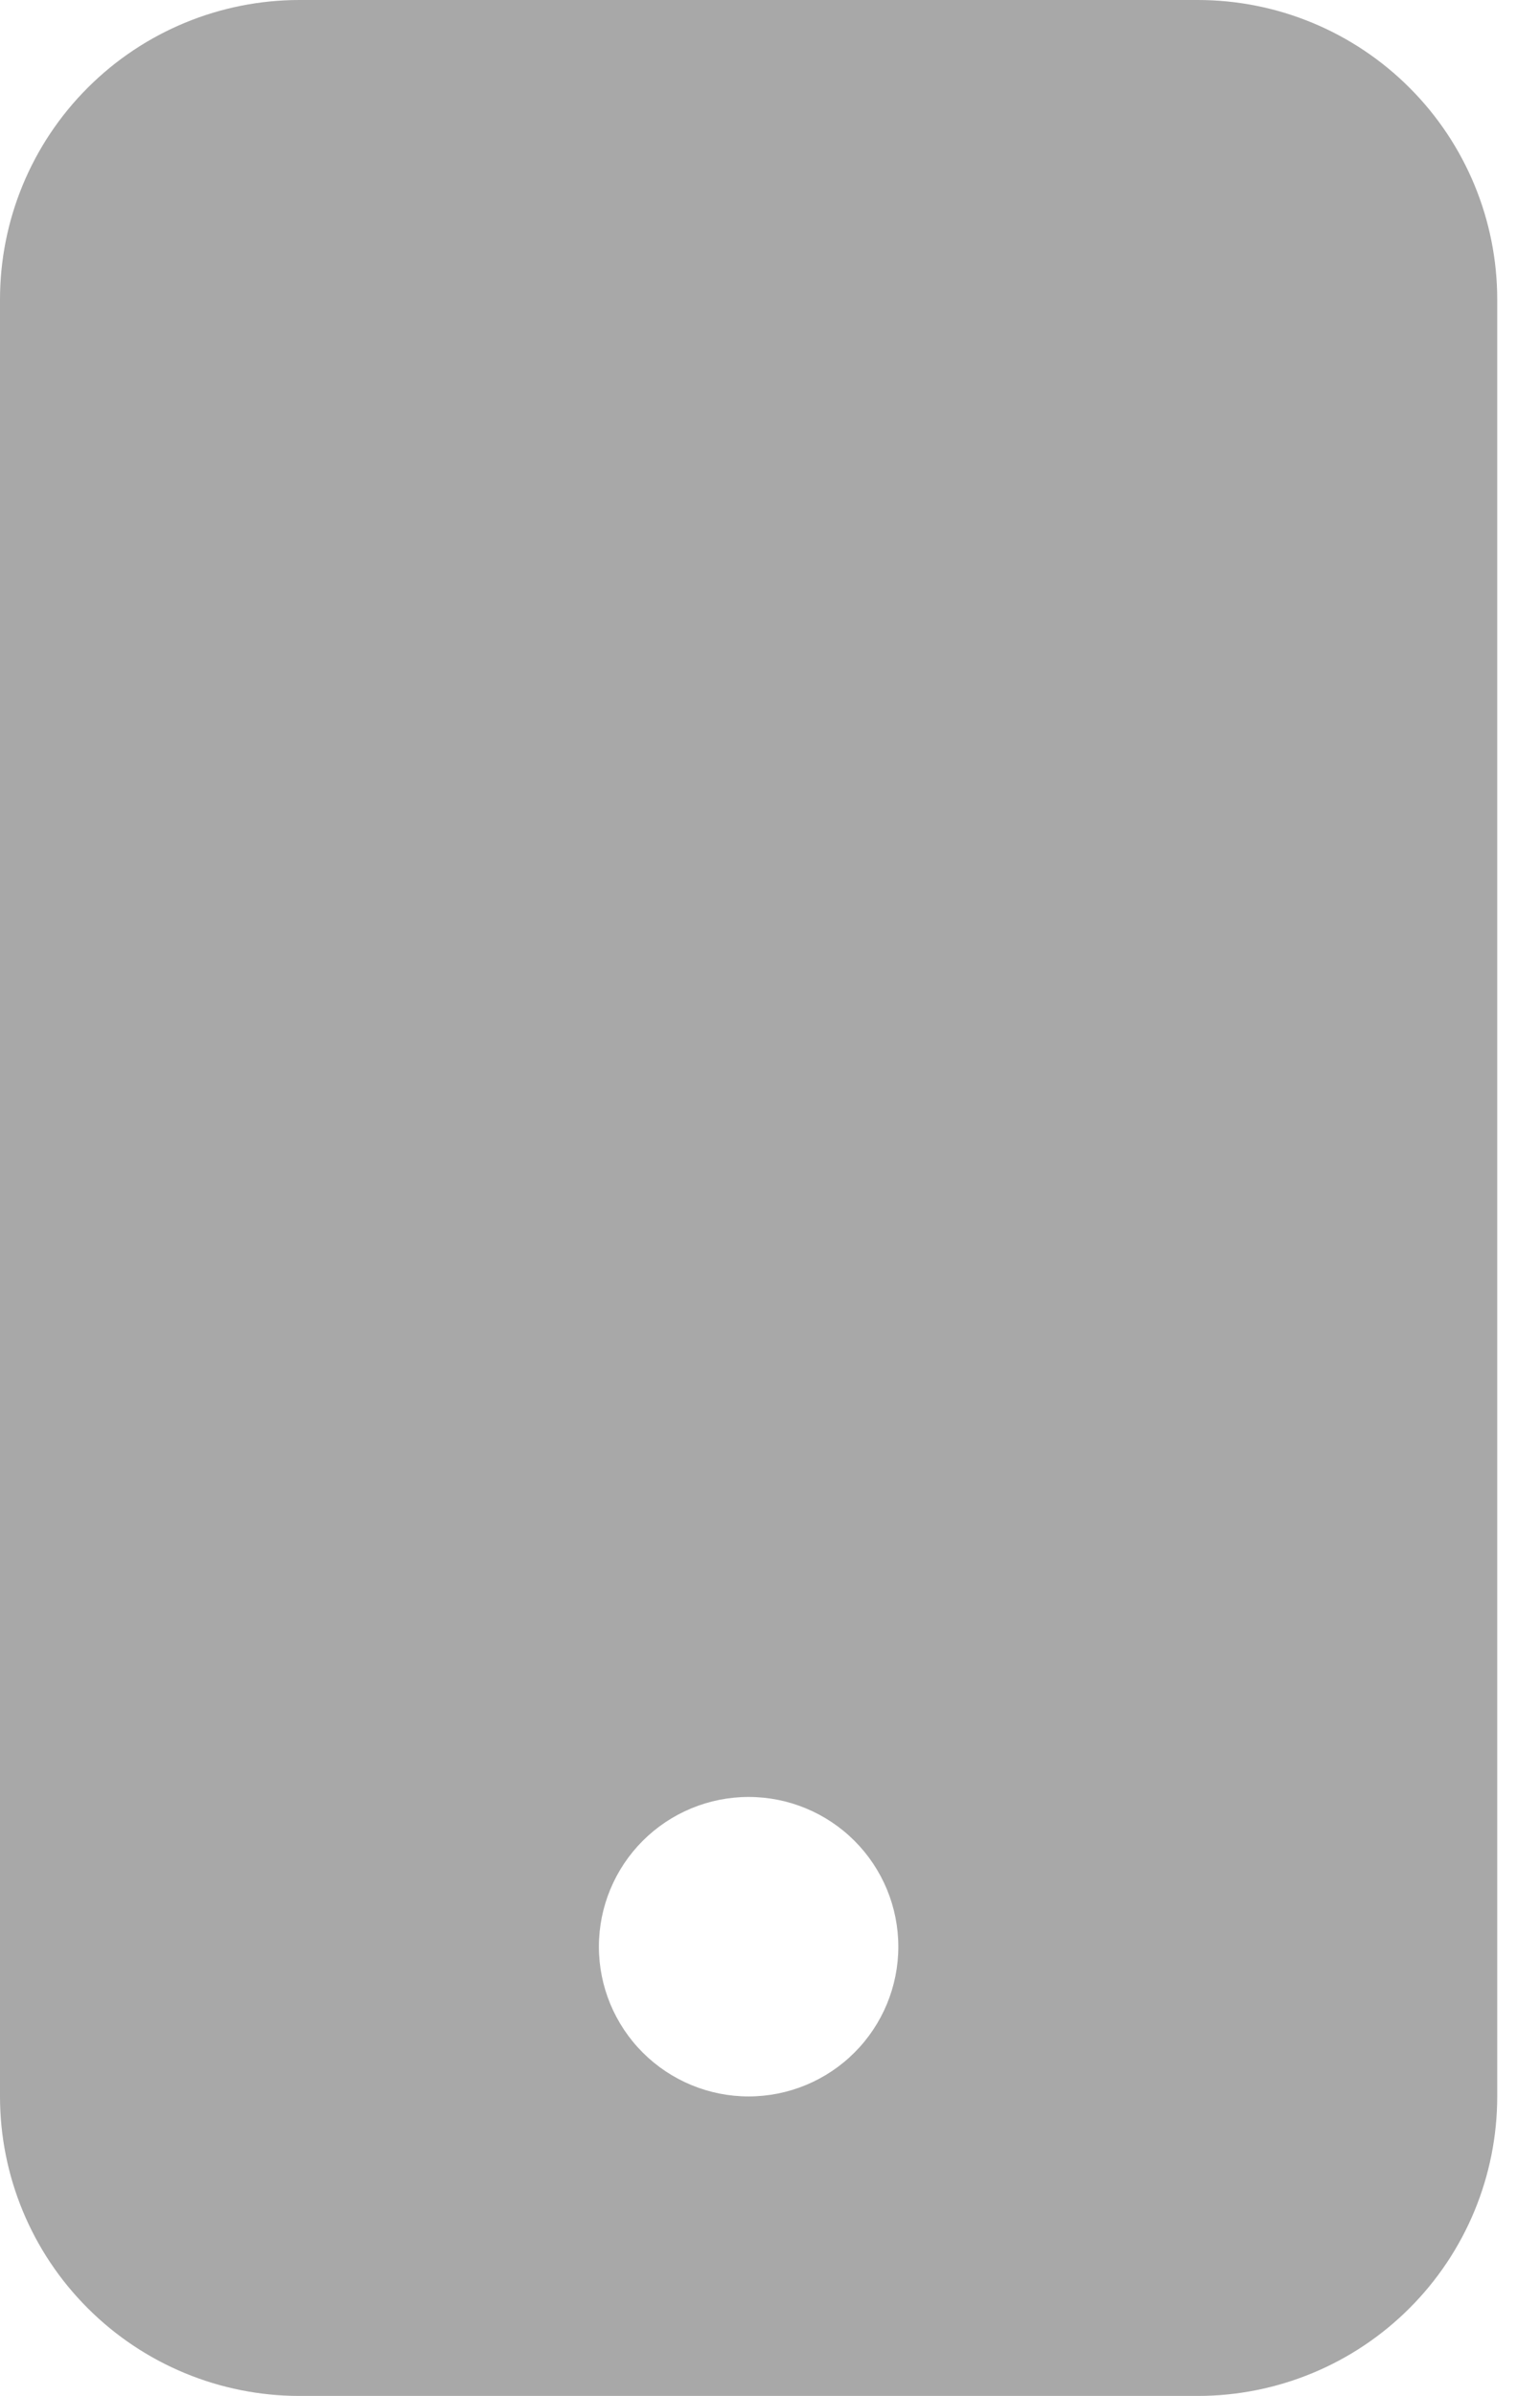 <svg width="27" height="42" viewBox="0 0 27 42" fill="none" xmlns="http://www.w3.org/2000/svg">
<path d="M0 5.25C0 3.858 0.553 2.522 1.538 1.538C2.522 0.553 3.858 0 5.25 0L21 0C22.392 0 23.728 0.553 24.712 1.538C25.697 2.522 26.25 3.858 26.25 5.25V36.75C26.25 38.142 25.697 39.478 24.712 40.462C23.728 41.447 22.392 42 21 42H5.25C3.858 42 2.522 41.447 1.538 40.462C0.553 39.478 0 38.142 0 36.75V5.25ZM15.75 34.125C15.75 33.429 15.473 32.761 14.981 32.269C14.489 31.777 13.821 31.5 13.125 31.5C12.429 31.5 11.761 31.777 11.269 32.269C10.777 32.761 10.5 33.429 10.5 34.125C10.5 34.821 10.777 35.489 11.269 35.981C11.761 36.473 12.429 36.75 13.125 36.75C13.821 36.75 14.489 36.473 14.981 35.981C15.473 35.489 15.75 34.821 15.75 34.125Z" fill="#A8A8A8"/>
</svg>
